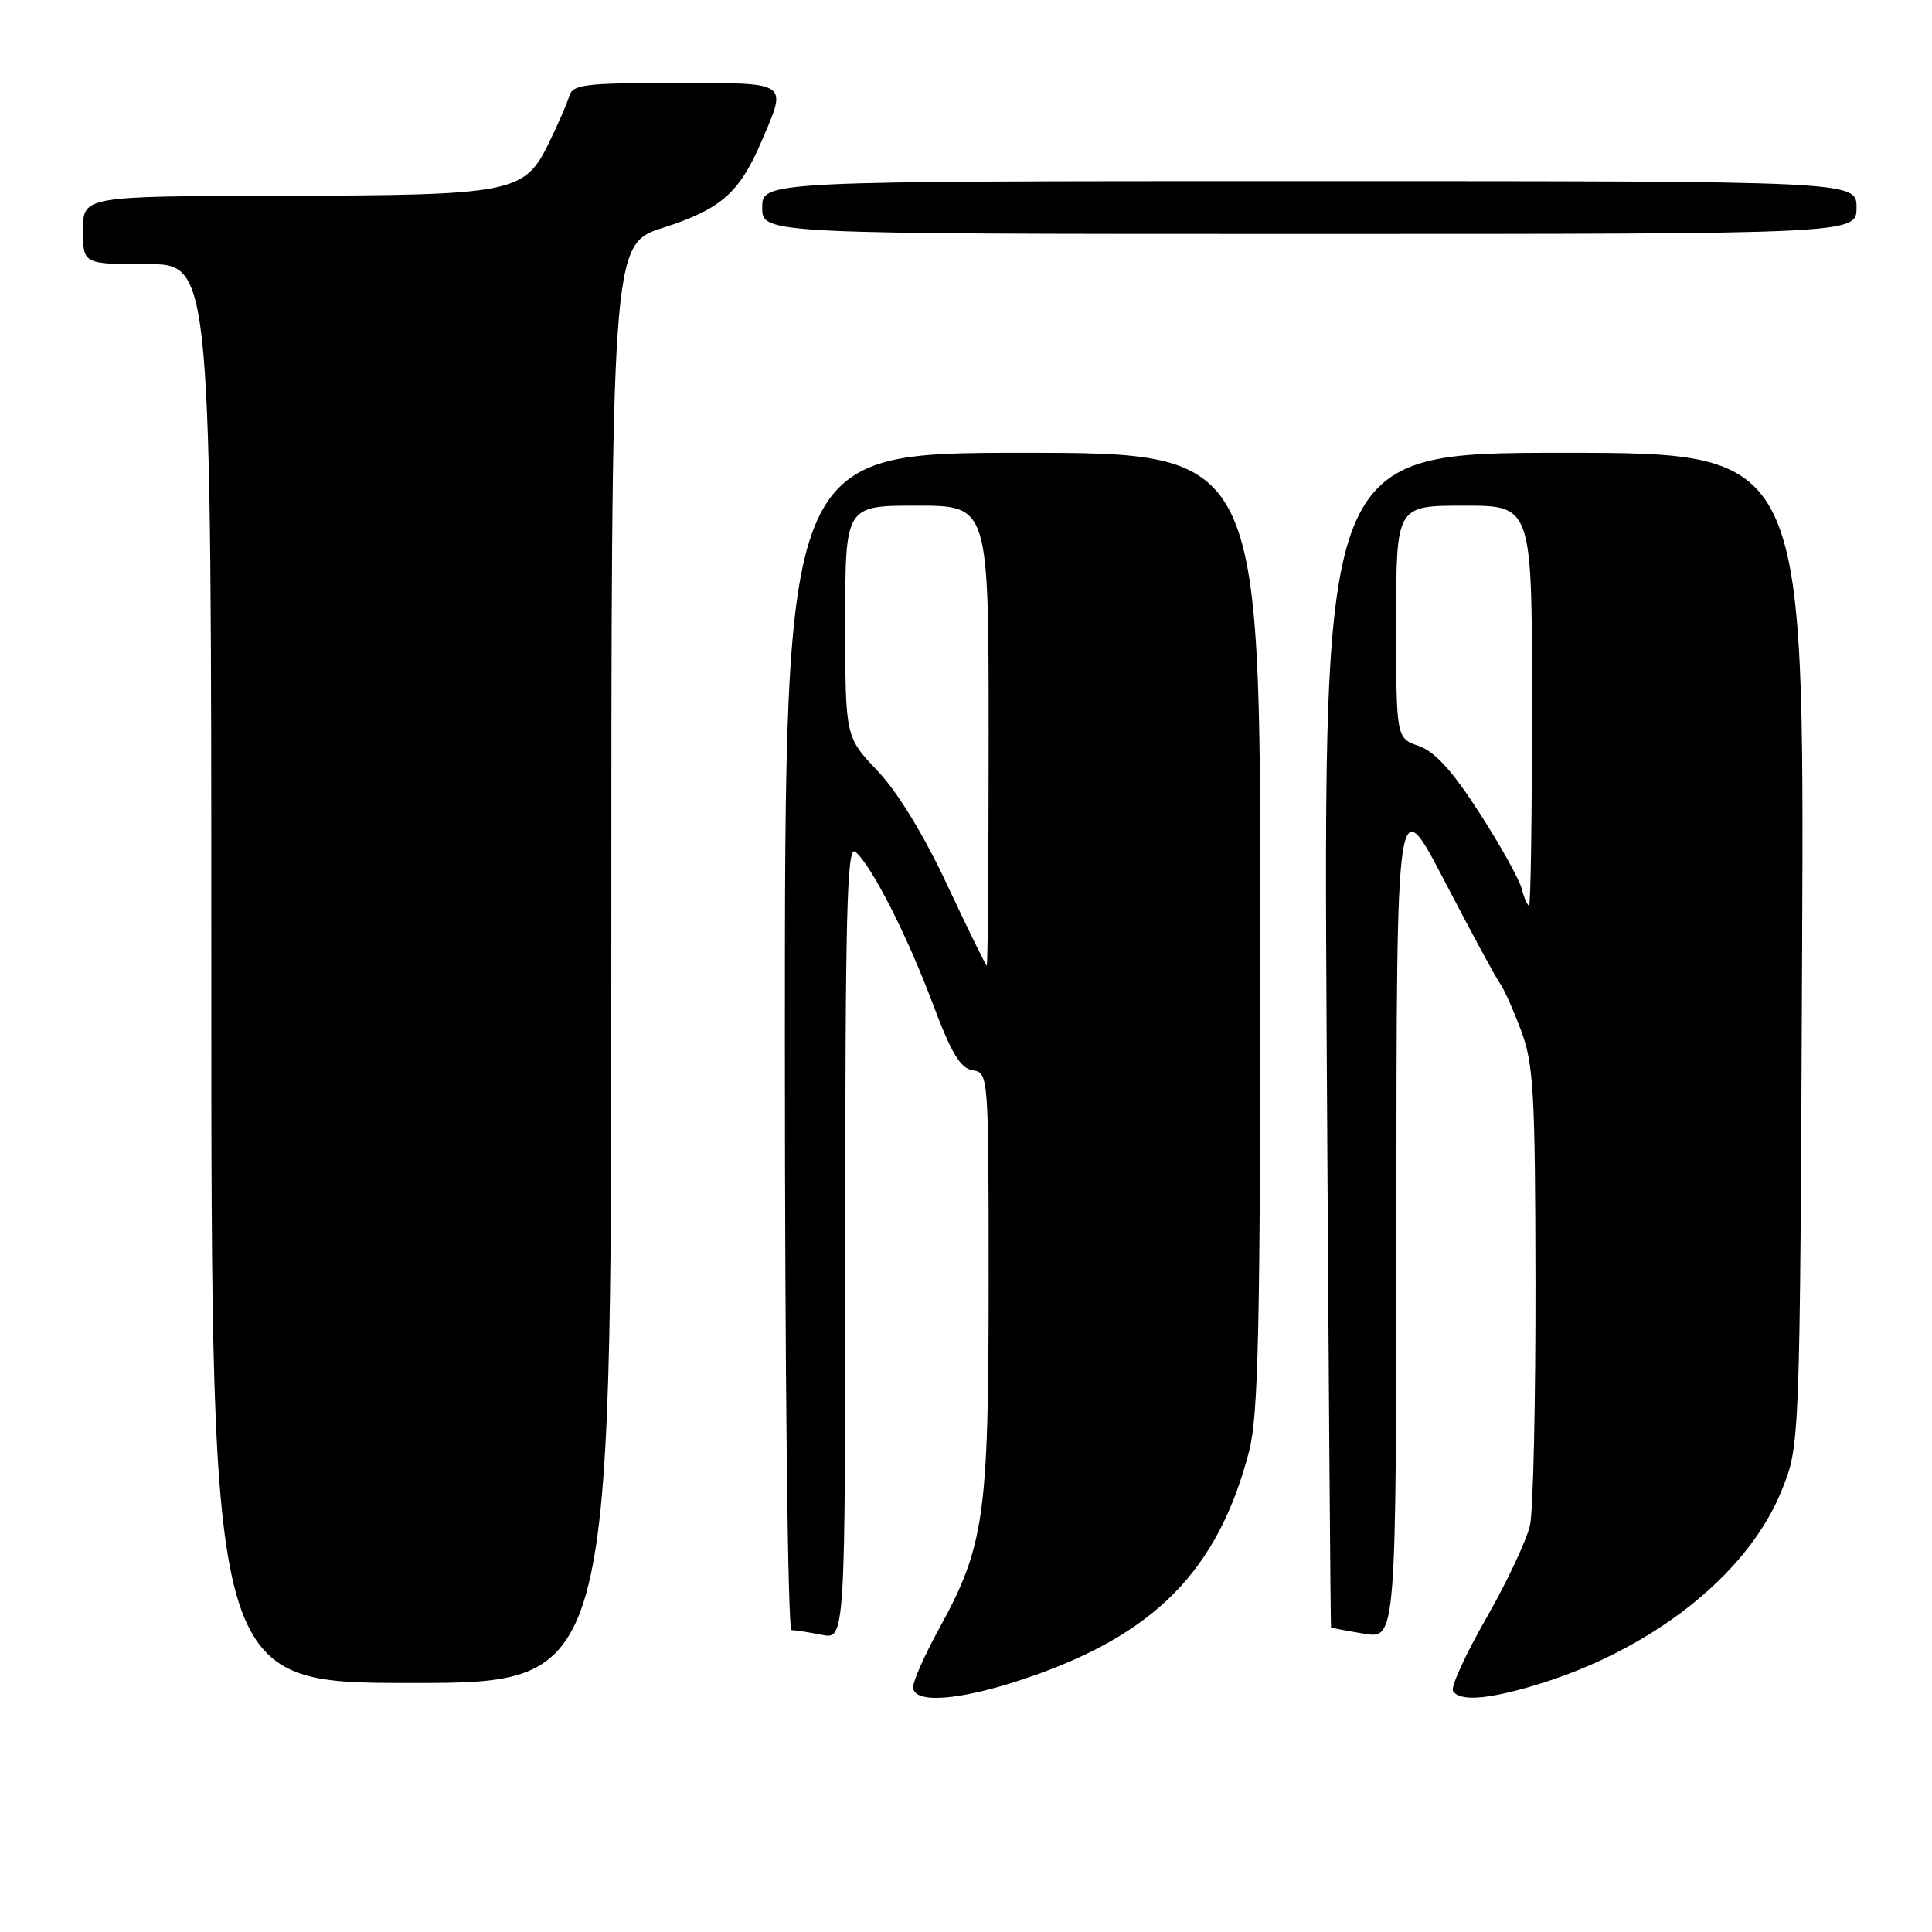 <?xml version="1.0" encoding="UTF-8" standalone="no"?>
<!DOCTYPE svg PUBLIC "-//W3C//DTD SVG 1.1//EN" "http://www.w3.org/Graphics/SVG/1.1/DTD/svg11.dtd" >
<svg xmlns="http://www.w3.org/2000/svg" xmlns:xlink="http://www.w3.org/1999/xlink" version="1.1" viewBox="0 0 256 256">
 <g >
 <path fill="currentColor"
d=" M 135.71 222.46 C 152.97 216.67 161.38 208.16 165.51 192.31 C 166.75 187.52 167.00 176.16 167.00 123.29 C 167.00 60.00 167.00 60.00 135.50 60.00 C 104.00 60.00 104.00 60.00 104.00 138.00 C 104.00 181.90 104.38 216.00 104.88 216.00 C 105.36 216.00 107.16 216.28 108.88 216.62 C 112.00 217.25 112.00 217.25 112.00 164.50 C 112.00 120.69 112.23 111.94 113.33 112.86 C 115.46 114.63 120.14 123.81 123.60 133.00 C 126.07 139.59 127.26 141.57 128.90 141.82 C 130.98 142.14 131.00 142.45 131.00 169.86 C 131.00 200.87 130.43 204.90 124.45 215.78 C 122.55 219.24 121.00 222.73 121.00 223.53 C 121.00 225.80 127.08 225.36 135.71 222.46 Z  M 203.07 223.40 C 218.70 218.80 231.57 208.70 236.09 197.47 C 238.50 191.50 238.50 191.50 238.79 125.75 C 239.08 60.00 239.08 60.00 207.22 60.00 C 175.35 60.00 175.35 60.00 175.79 137.75 C 176.04 180.51 176.30 215.56 176.37 215.64 C 176.44 215.71 178.41 216.09 180.75 216.47 C 185.00 217.18 185.00 217.18 185.03 160.84 C 185.05 104.50 185.05 104.50 191.44 116.80 C 194.96 123.56 198.25 129.64 198.75 130.30 C 199.25 130.96 200.50 133.75 201.53 136.50 C 203.21 140.95 203.42 144.62 203.46 170.00 C 203.48 185.68 203.16 200.10 202.74 202.06 C 202.32 204.02 199.72 209.55 196.97 214.36 C 194.21 219.17 192.21 223.54 192.53 224.06 C 193.39 225.43 196.90 225.22 203.07 223.40 Z  M 81.00 127.70 C 81.00 32.39 81.00 32.39 87.83 30.19 C 95.55 27.71 97.98 25.57 100.93 18.67 C 104.33 10.73 104.73 11.00 89.47 11.00 C 77.44 11.00 75.88 11.19 75.42 12.75 C 75.14 13.71 73.92 16.52 72.70 19.00 C 69.48 25.59 68.01 25.88 37.25 25.94 C 11.00 26.00 11.00 26.00 11.00 30.50 C 11.00 35.00 11.00 35.00 19.50 35.00 C 28.00 35.00 28.00 35.00 28.00 129.00 C 28.00 223.00 28.00 223.00 54.50 223.00 C 81.00 223.00 81.00 223.00 81.00 127.70 Z  M 246.00 27.50 C 246.00 24.00 246.00 24.00 173.50 24.00 C 101.00 24.00 101.00 24.00 101.00 27.50 C 101.00 31.00 101.00 31.00 173.50 31.00 C 246.00 31.00 246.00 31.00 246.00 27.50 Z  M 125.50 117.24 C 122.37 110.55 118.91 104.91 116.25 102.11 C 112.00 97.64 112.00 97.64 112.00 82.32 C 112.00 67.00 112.00 67.00 121.50 67.00 C 131.00 67.00 131.00 67.00 131.00 97.50 C 131.00 114.28 130.89 127.98 130.75 127.95 C 130.61 127.93 128.25 123.10 125.50 117.24 Z  M 201.63 117.75 C 201.31 116.51 198.79 111.99 196.03 107.70 C 192.44 102.13 190.14 99.60 188.00 98.85 C 185.00 97.80 185.00 97.80 185.00 82.40 C 185.00 67.00 185.00 67.00 194.00 67.00 C 203.00 67.00 203.00 67.00 203.00 93.50 C 203.00 108.08 202.82 120.00 202.61 120.00 C 202.39 120.00 201.95 118.99 201.63 117.75 Z "/>
</g>
</svg>